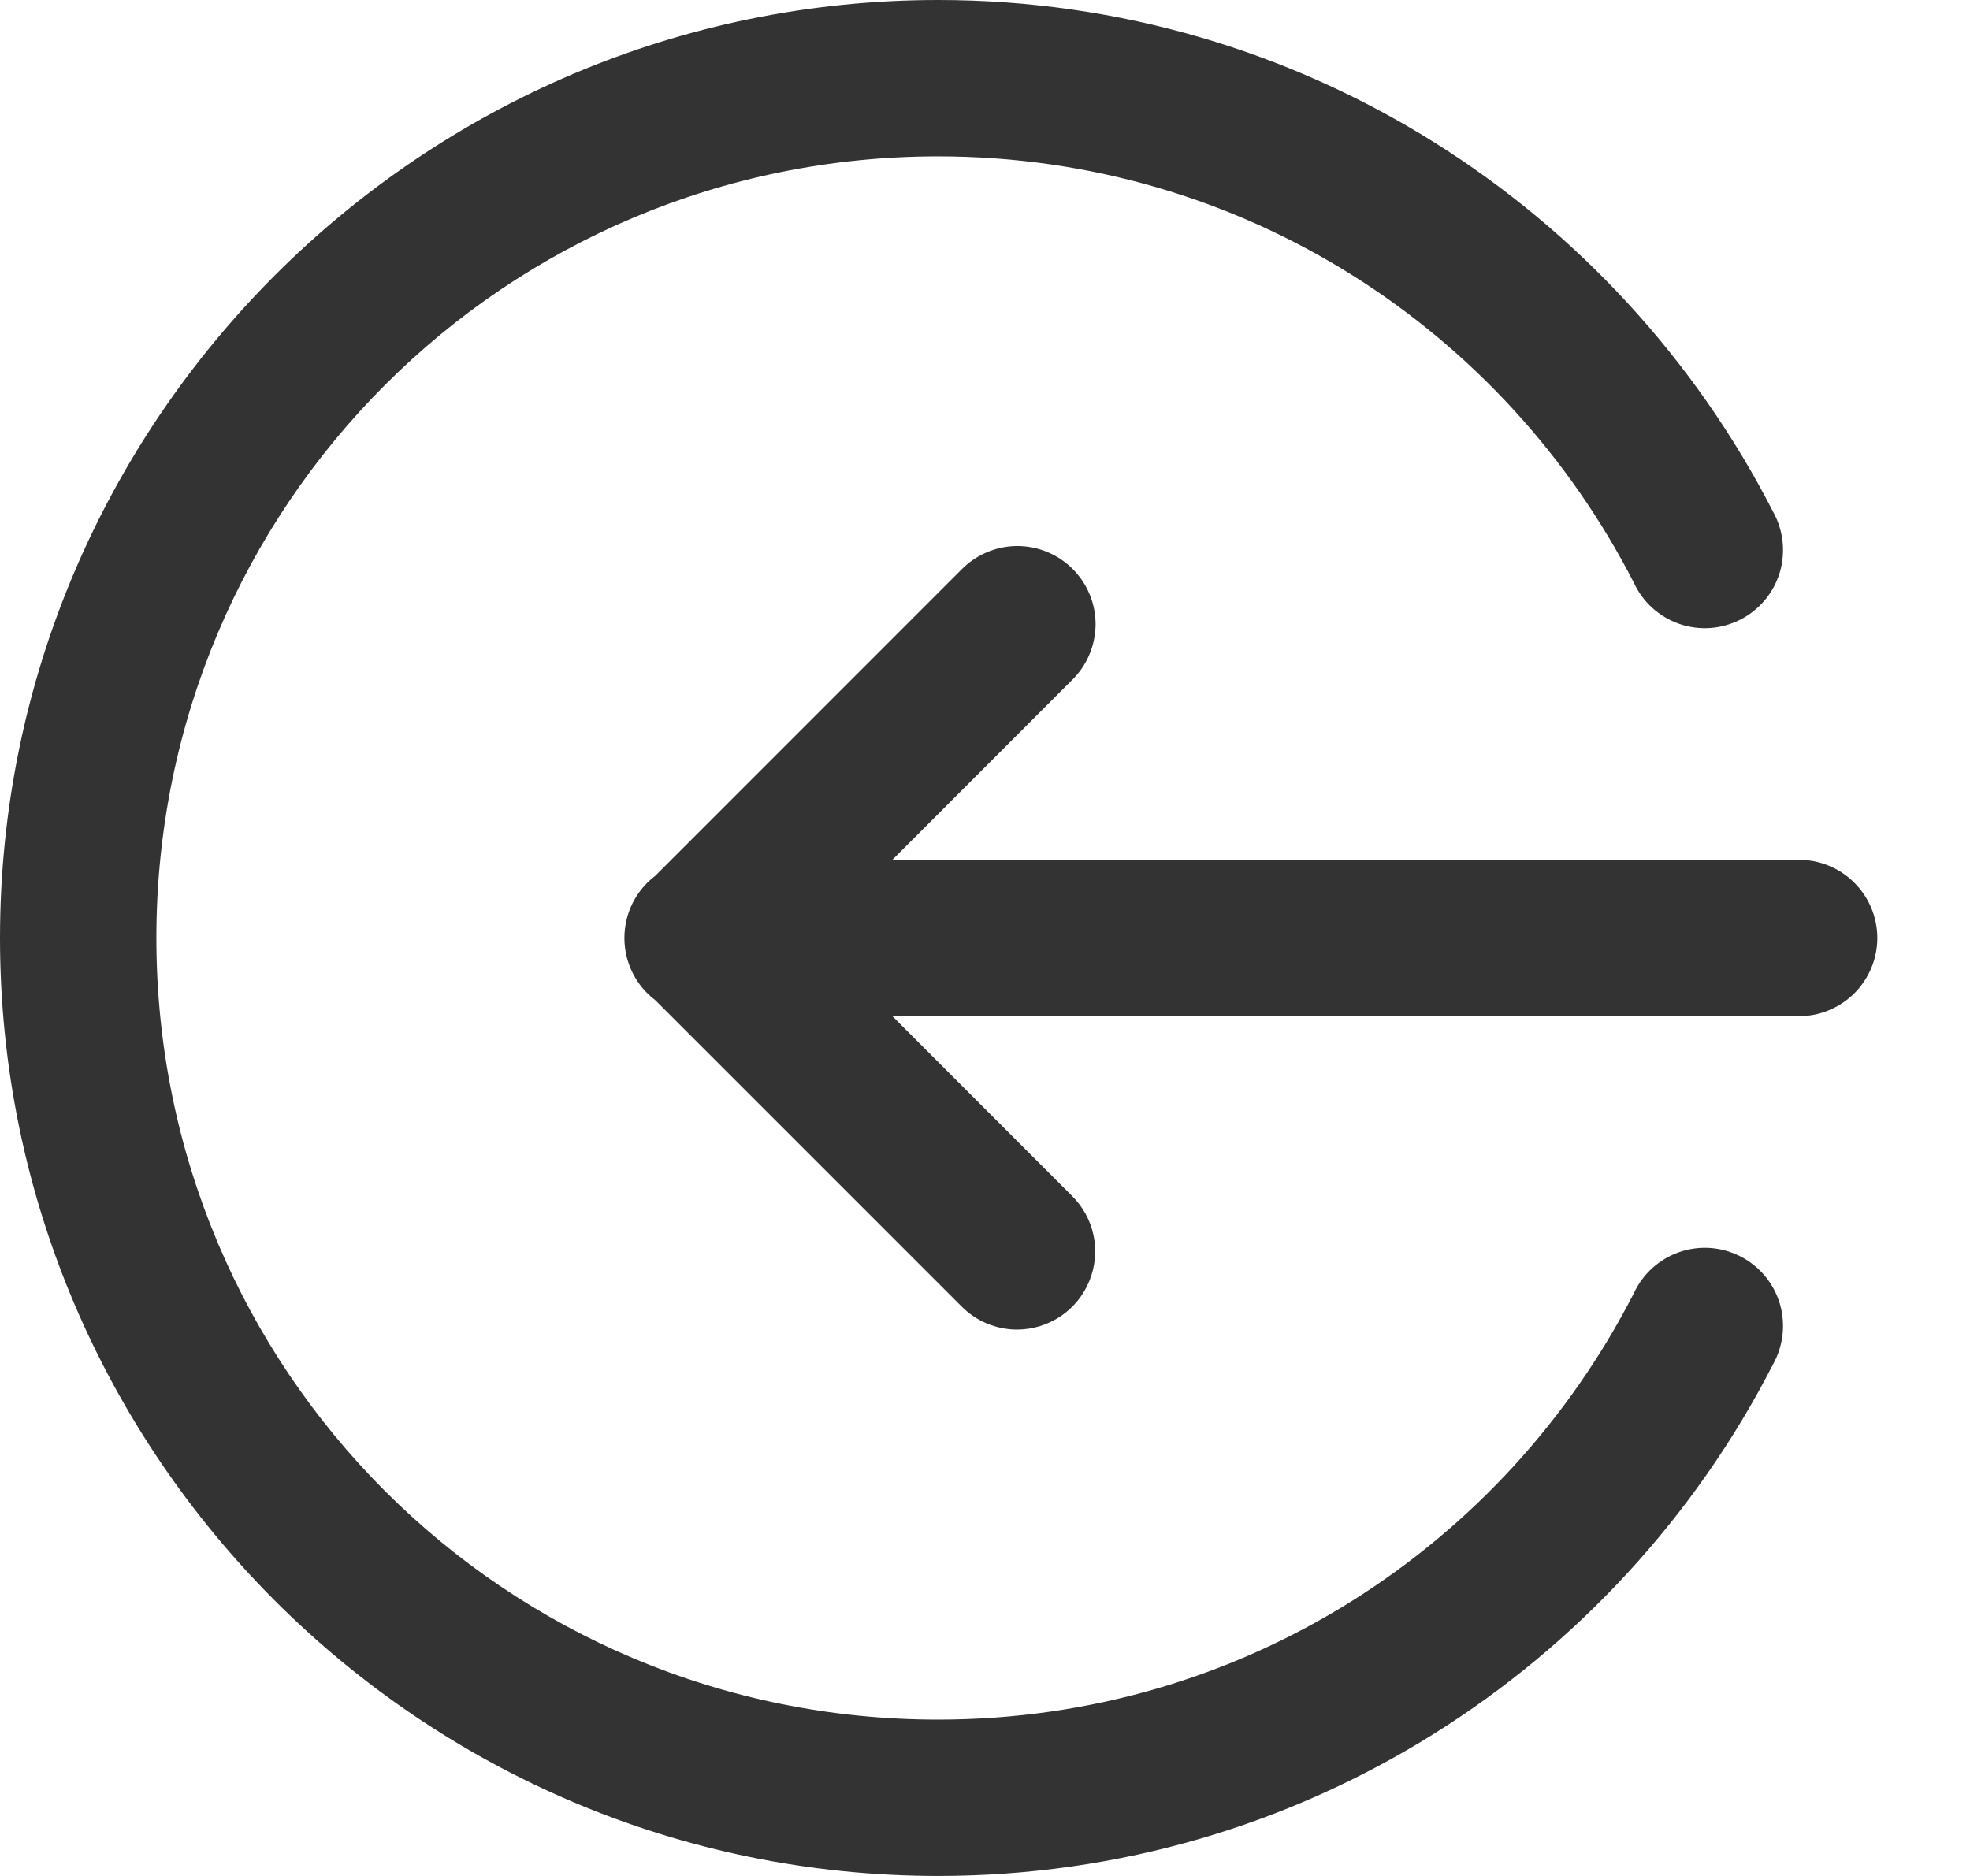 <svg xmlns="http://www.w3.org/2000/svg" width="21" height="20" viewBox="0 0 21 20" fill="none">
  <path d="M10 20C13.878 20 17.243 17.781 18.9 14.546C18.955 14.448 18.989 14.34 19.002 14.229C19.014 14.117 19.004 14.004 18.972 13.896C18.939 13.789 18.886 13.689 18.814 13.603C18.742 13.517 18.653 13.446 18.553 13.395C18.453 13.344 18.344 13.313 18.232 13.305C18.12 13.297 18.007 13.312 17.901 13.349C17.795 13.386 17.698 13.443 17.614 13.519C17.531 13.594 17.464 13.685 17.417 13.787C16.036 16.484 13.243 18.333 10 18.333C5.388 18.333 1.667 14.612 1.667 10C1.667 5.388 5.388 1.667 10 1.667C13.243 1.667 16.036 3.516 17.417 6.213C17.464 6.315 17.531 6.406 17.614 6.481C17.698 6.557 17.795 6.614 17.901 6.651C18.007 6.688 18.12 6.703 18.232 6.695C18.344 6.687 18.453 6.656 18.553 6.605C18.653 6.554 18.742 6.483 18.814 6.397C18.886 6.311 18.939 6.211 18.972 6.104C19.004 5.996 19.014 5.883 19.002 5.771C18.989 5.66 18.955 5.552 18.9 5.454C17.243 2.219 13.878 4.76837e-07 10 4.76837e-07C4.487 4.76837e-07 -0 4.487 -0 10C-0 15.513 4.487 20 10 20ZM10.841 14.175C11.007 14.175 11.169 14.125 11.307 14.033C11.444 13.94 11.551 13.809 11.613 13.655C11.676 13.501 11.691 13.333 11.657 13.17C11.623 13.008 11.541 12.86 11.422 12.744L9.512 10.833L19.166 10.833C19.277 10.835 19.387 10.815 19.489 10.773C19.591 10.732 19.685 10.671 19.763 10.594C19.842 10.516 19.904 10.424 19.947 10.322C19.99 10.22 20.012 10.11 20.012 10C20.012 9.89 19.99 9.78 19.947 9.678C19.904 9.576 19.842 9.484 19.763 9.407C19.685 9.329 19.591 9.268 19.489 9.227C19.387 9.186 19.277 9.165 19.166 9.167L9.512 9.167L11.422 7.256C11.502 7.179 11.566 7.087 11.61 6.985C11.654 6.884 11.677 6.774 11.679 6.663C11.68 6.552 11.659 6.442 11.617 6.34C11.575 6.237 11.513 6.144 11.434 6.065C11.356 5.987 11.263 5.925 11.16 5.883C11.057 5.841 10.948 5.82 10.837 5.821C10.726 5.822 10.616 5.846 10.514 5.89C10.413 5.934 10.321 5.997 10.244 6.077L6.984 9.338C6.882 9.415 6.799 9.516 6.742 9.631C6.685 9.746 6.656 9.873 6.656 10.001C6.656 10.13 6.686 10.256 6.743 10.371C6.8 10.486 6.883 10.586 6.986 10.664L10.244 13.922C10.322 14.002 10.415 14.066 10.517 14.109C10.62 14.152 10.73 14.175 10.841 14.175Z" fill="#333333"/>
</svg>